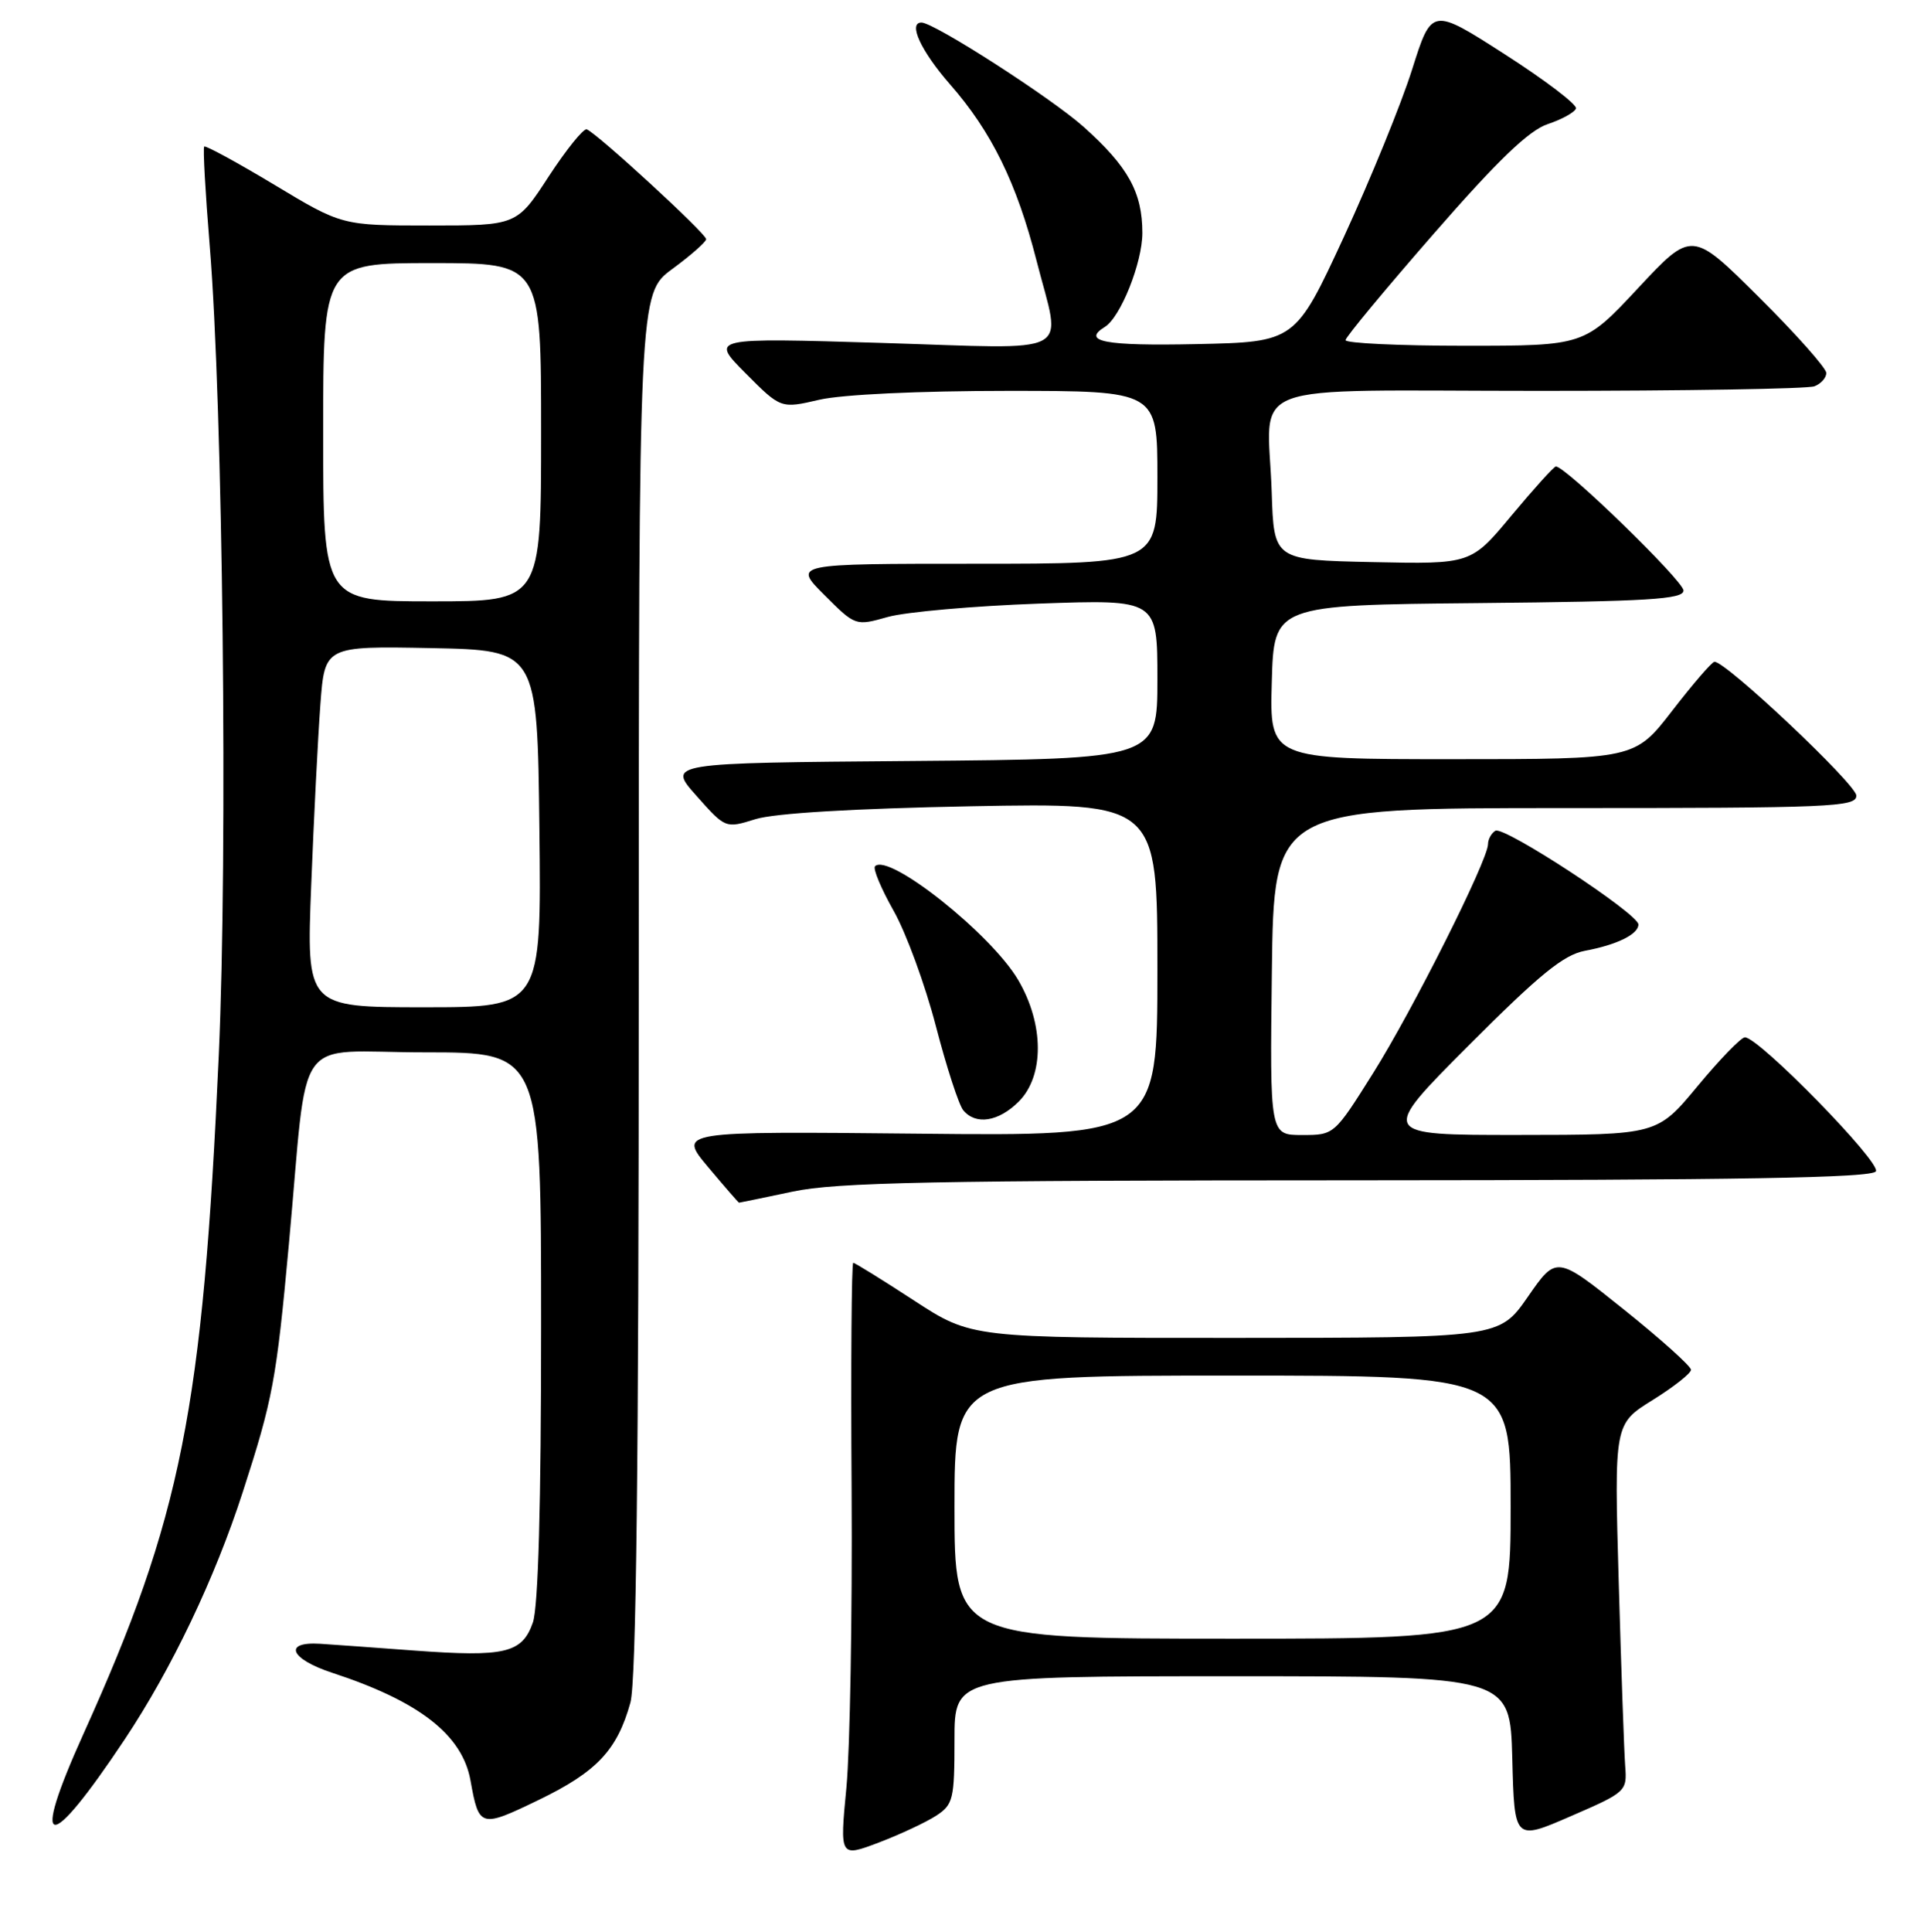 <?xml version="1.0" encoding="UTF-8" standalone="no"?>
<!DOCTYPE svg PUBLIC "-//W3C//DTD SVG 1.1//EN" "http://www.w3.org/Graphics/SVG/1.1/DTD/svg11.dtd" >
<svg xmlns="http://www.w3.org/2000/svg" xmlns:xlink="http://www.w3.org/1999/xlink" version="1.1" viewBox="0 0 256 257">
 <g >
 <path fill="currentColor"
d=" M 124.57 241.55 C 126.83 240.07 127.00 239.35 127.00 231.48 C 127.00 223.00 127.00 223.00 163.97 223.00 C 200.93 223.00 200.93 223.00 201.22 233.94 C 201.50 244.88 201.50 244.88 209.00 241.62 C 216.38 238.42 216.50 238.31 216.24 234.93 C 216.10 233.04 215.71 222.03 215.38 210.47 C 214.78 189.43 214.78 189.43 219.89 186.26 C 222.70 184.51 225.00 182.70 225.00 182.23 C 225.00 181.76 220.97 178.14 216.05 174.20 C 207.10 167.03 207.10 167.03 203.30 172.51 C 199.50 177.98 199.50 177.98 164.38 177.99 C 129.26 178.00 129.26 178.00 121.60 173.00 C 117.38 170.25 113.75 168.00 113.53 168.00 C 113.30 168.00 113.20 181.61 113.31 198.25 C 113.41 214.89 113.10 232.68 112.62 237.80 C 111.73 247.09 111.73 247.09 116.94 245.12 C 119.80 244.03 123.23 242.42 124.57 241.55 Z  M 16.60 231.39 C 22.83 222.04 28.59 209.97 32.30 198.50 C 36.31 186.11 36.77 183.67 38.44 165.50 C 41.10 136.65 38.72 140.00 56.56 140.00 C 72.00 140.00 72.00 140.00 72.00 176.35 C 72.00 200.21 71.62 213.79 70.90 215.86 C 69.48 219.93 67.19 220.47 55.11 219.58 C 49.83 219.19 44.19 218.78 42.60 218.68 C 37.62 218.37 38.59 220.70 44.20 222.54 C 55.78 226.33 61.51 230.79 62.60 236.86 C 63.73 243.16 63.91 243.21 71.71 239.44 C 79.41 235.71 82.13 232.82 83.88 226.50 C 84.65 223.71 84.99 194.79 84.99 130.78 C 85.00 39.06 85.00 39.06 89.46 35.78 C 91.91 33.98 93.94 32.19 93.96 31.82 C 94.00 31.11 79.42 17.71 78.07 17.21 C 77.64 17.06 75.37 19.87 73.02 23.46 C 68.77 30.00 68.77 30.00 57.13 30.00 C 45.50 30.00 45.50 30.00 36.50 24.58 C 31.55 21.61 27.35 19.32 27.17 19.50 C 26.99 19.68 27.32 25.60 27.90 32.66 C 29.66 54.09 30.32 113.33 29.11 140.34 C 26.98 187.53 24.14 201.81 11.12 230.63 C 3.94 246.51 6.32 246.84 16.60 231.39 Z  M 105.50 158.52 C 111.29 157.29 124.30 157.03 180.69 157.02 C 231.56 157.00 249.07 156.70 249.60 155.83 C 250.32 154.67 234.03 138.00 232.17 138.00 C 231.67 138.00 228.84 140.92 225.88 144.49 C 220.50 150.98 220.50 150.98 202.02 150.99 C 183.53 151.00 183.53 151.00 195.42 139.08 C 204.86 129.62 208.04 127.03 210.88 126.49 C 215.14 125.70 218.00 124.29 218.00 122.99 C 218.00 121.57 200.09 109.83 198.97 110.52 C 198.44 110.85 197.99 111.65 197.99 112.31 C 197.96 114.48 187.98 134.36 182.71 142.75 C 177.53 150.99 177.53 151.00 173.25 151.00 C 168.96 151.00 168.96 151.00 169.23 129.25 C 169.50 107.50 169.50 107.50 208.25 107.50 C 243.62 107.50 247.00 107.36 247.00 105.85 C 247.00 104.36 229.60 87.95 228.12 88.04 C 227.78 88.06 225.26 90.98 222.51 94.54 C 217.52 101.00 217.52 101.00 193.23 101.00 C 168.93 101.00 168.93 101.00 169.22 90.75 C 169.50 80.50 169.50 80.50 196.75 80.23 C 219.34 80.01 224.00 79.73 224.00 78.56 C 224.00 77.28 208.19 61.92 207.01 62.06 C 206.73 62.09 204.08 65.03 201.11 68.59 C 195.73 75.06 195.73 75.06 182.61 74.78 C 169.50 74.50 169.50 74.50 169.21 65.50 C 168.71 50.39 164.46 52.00 204.94 52.00 C 224.13 52.00 240.55 51.73 241.42 51.39 C 242.29 51.06 243.00 50.26 243.00 49.62 C 243.00 48.98 238.98 44.45 234.06 39.56 C 225.12 30.66 225.12 30.66 217.96 38.33 C 210.80 46.00 210.80 46.00 194.90 46.00 C 186.16 46.00 179.02 45.66 179.03 45.25 C 179.05 44.84 184.34 38.46 190.78 31.08 C 199.31 21.30 203.44 17.34 205.94 16.51 C 207.83 15.88 209.52 14.94 209.69 14.43 C 209.86 13.92 205.61 10.68 200.25 7.24 C 190.50 0.98 190.50 0.98 187.89 9.24 C 186.46 13.78 182.37 23.80 178.82 31.50 C 172.34 45.50 172.34 45.50 159.17 45.78 C 147.04 46.04 143.86 45.44 147.01 43.49 C 149.10 42.20 152.00 34.94 152.00 30.99 C 152.00 25.59 150.11 22.18 144.19 16.88 C 139.89 13.04 124.29 3.00 122.61 3.00 C 120.79 3.00 122.53 6.78 126.39 11.20 C 131.94 17.53 135.28 24.35 137.92 34.69 C 141.22 47.62 143.49 46.42 117.25 45.62 C 94.50 44.93 94.50 44.93 99.20 49.65 C 103.89 54.37 103.89 54.37 109.02 53.18 C 112.06 52.48 122.28 52.00 134.08 52.00 C 154.00 52.00 154.00 52.00 154.00 63.50 C 154.00 75.00 154.00 75.00 129.76 75.00 C 105.53 75.00 105.53 75.00 109.67 79.14 C 113.82 83.29 113.82 83.29 118.16 82.07 C 120.55 81.41 129.59 80.61 138.25 80.30 C 154.00 79.74 154.00 79.74 154.00 90.35 C 154.00 100.97 154.00 100.97 121.39 101.24 C 88.78 101.50 88.78 101.50 92.66 105.86 C 96.53 110.22 96.53 110.22 100.51 108.98 C 103.04 108.19 113.56 107.56 129.25 107.26 C 154.00 106.80 154.00 106.80 154.00 128.97 C 154.00 151.15 154.00 151.15 122.12 150.82 C 90.23 150.50 90.23 150.50 94.21 155.25 C 96.40 157.86 98.26 160.00 98.34 160.00 C 98.43 160.00 101.65 159.33 105.50 158.52 Z  M 135.55 146.55 C 138.96 143.13 138.93 136.26 135.48 130.38 C 131.90 124.27 118.25 113.42 116.43 115.24 C 116.12 115.55 117.24 118.22 118.91 121.18 C 120.58 124.14 123.10 131.03 124.52 136.49 C 125.94 141.95 127.58 147.00 128.17 147.71 C 129.84 149.71 132.85 149.24 135.55 146.55 Z  M 127.00 200.50 C 127.00 183.00 127.00 183.00 164.00 183.00 C 201.00 183.00 201.00 183.00 201.00 200.50 C 201.00 218.00 201.00 218.00 164.00 218.00 C 127.00 218.00 127.00 218.00 127.00 200.50 Z  M 41.41 117.75 C 41.76 108.81 42.31 98.00 42.63 93.72 C 43.21 85.95 43.21 85.95 57.36 86.22 C 71.50 86.50 71.50 86.50 71.77 110.25 C 72.04 134.00 72.04 134.00 56.40 134.00 C 40.77 134.00 40.77 134.00 41.41 117.75 Z  M 43.00 57.50 C 43.00 35.00 43.00 35.00 57.50 35.00 C 72.00 35.00 72.00 35.00 72.00 57.50 C 72.00 80.00 72.00 80.00 57.50 80.00 C 43.00 80.00 43.00 80.00 43.00 57.50 Z "/>
</g>
</svg>
